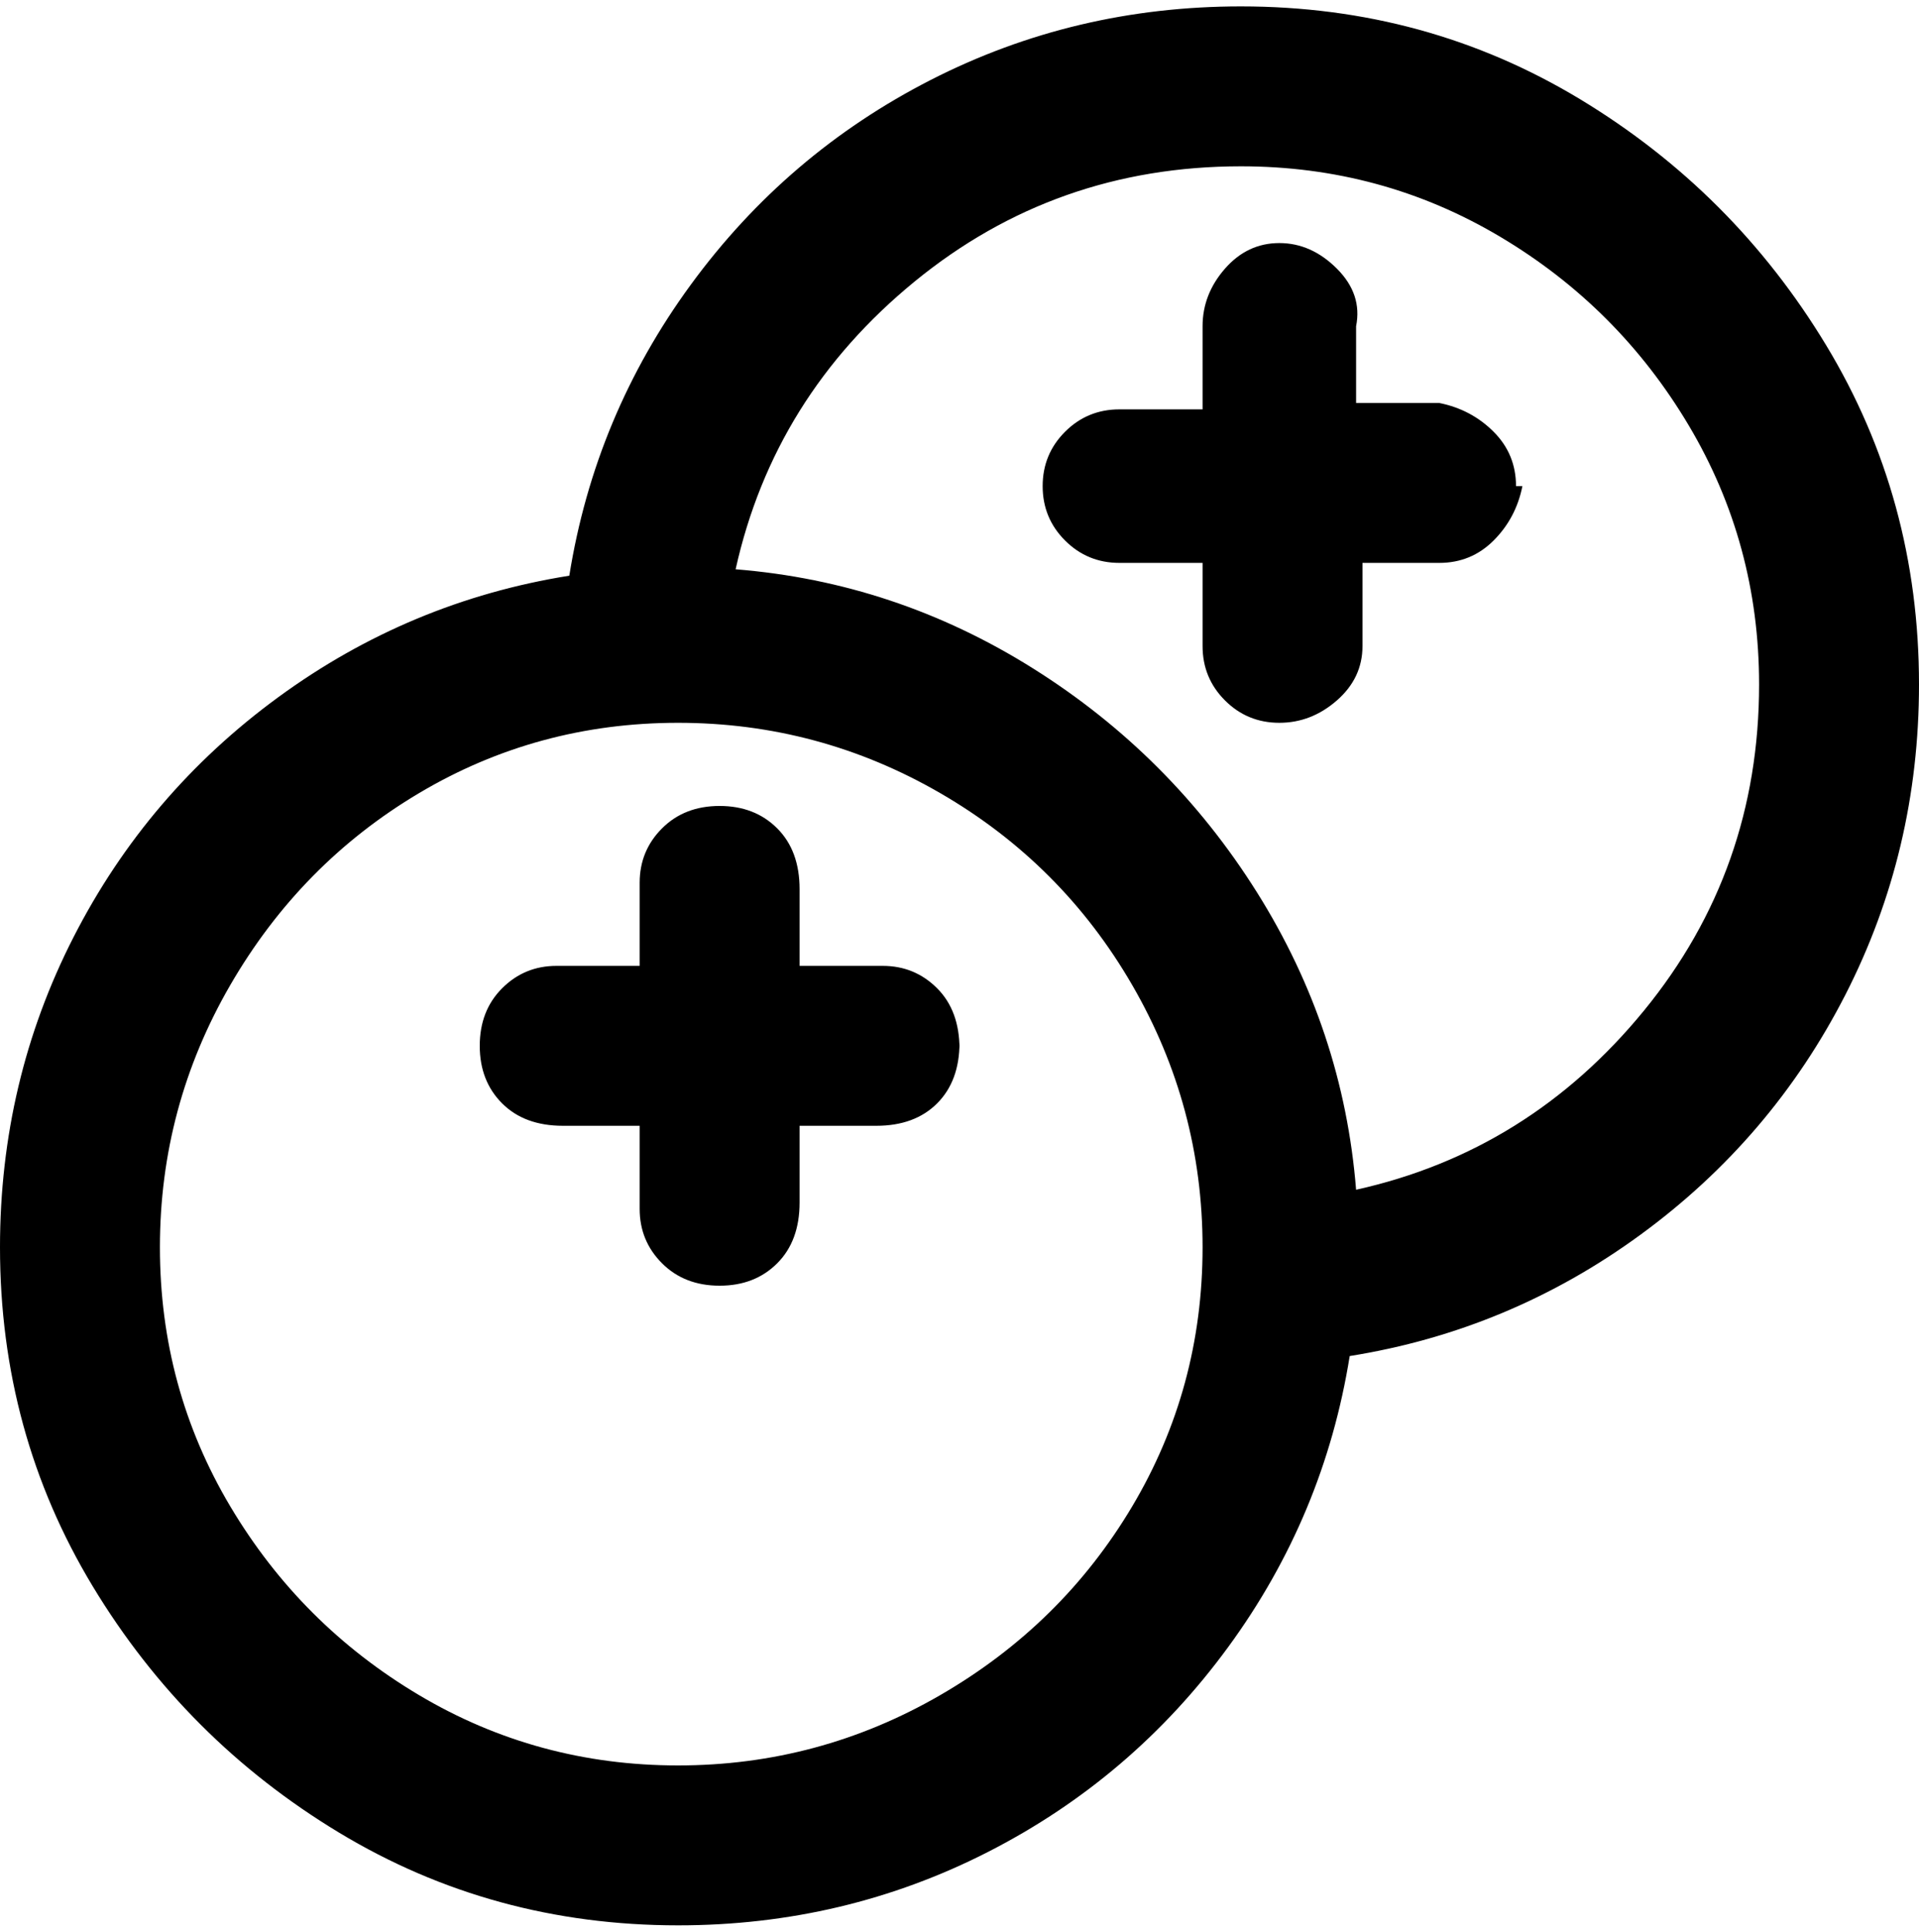 <svg viewBox="0 0 300 302.001" xmlns="http://www.w3.org/2000/svg"><path d="M300 107q0-29-14.5-53T247 15.5Q223 1 194 1q-26 0-48.5 11.5t-37.5 32Q93 65 89 90q-25 4-45.5 19t-32 37.5Q0 169 0 195q0 29 14.5 53T53 286.5Q77 301 106 301q26 0 48.5-11.5t37.5-32q15-20.5 19-45.5 25-4 45.5-19t32-37.5Q300 133 300 107zM106 276q-22 0-40.5-11T36 235.5Q25 217 25 195t11-41q11-19 29.5-30t40.5-11q22 0 41 11t30 30q11 19 11 41t-11 40.5Q166 254 147 265t-41 11zm106-90q-2-25-15.5-46.5t-35-35Q140 91 115 89q6-27 28-45t51-18q22 0 40.5 11T264 66.5Q275 85 275 107q0 29-18 51t-45 28zm26-110q-1 5-4.5 8.5T225 88h-12v13q0 5-4 8.5t-9 3.5q-5 0-8.5-3.5T188 101V88h-13q-5 0-8.5-3.5T163 76q0-5 3.5-8.5T175 64h13V51q0-5 3.5-9t8.5-4q5 0 9 4t3 9v12h13q5 1 8.5 4.5T237 76h1zm-88 87q0 6-3.5 9.5T137 176h-12v12q0 6-3.5 9.5t-9 3.5q-5.5 0-9-3.5T100 189v-13H88q-6 0-9.5-3.5t-3.5-9q0-5.5 3.5-9T87 151h13v-13q0-5 3.5-8.5t9-3.5q5.5 0 9 3.5t3.5 9.5v12h13q5 0 8.5 3.5t3.5 9.5v-1z"/></svg>